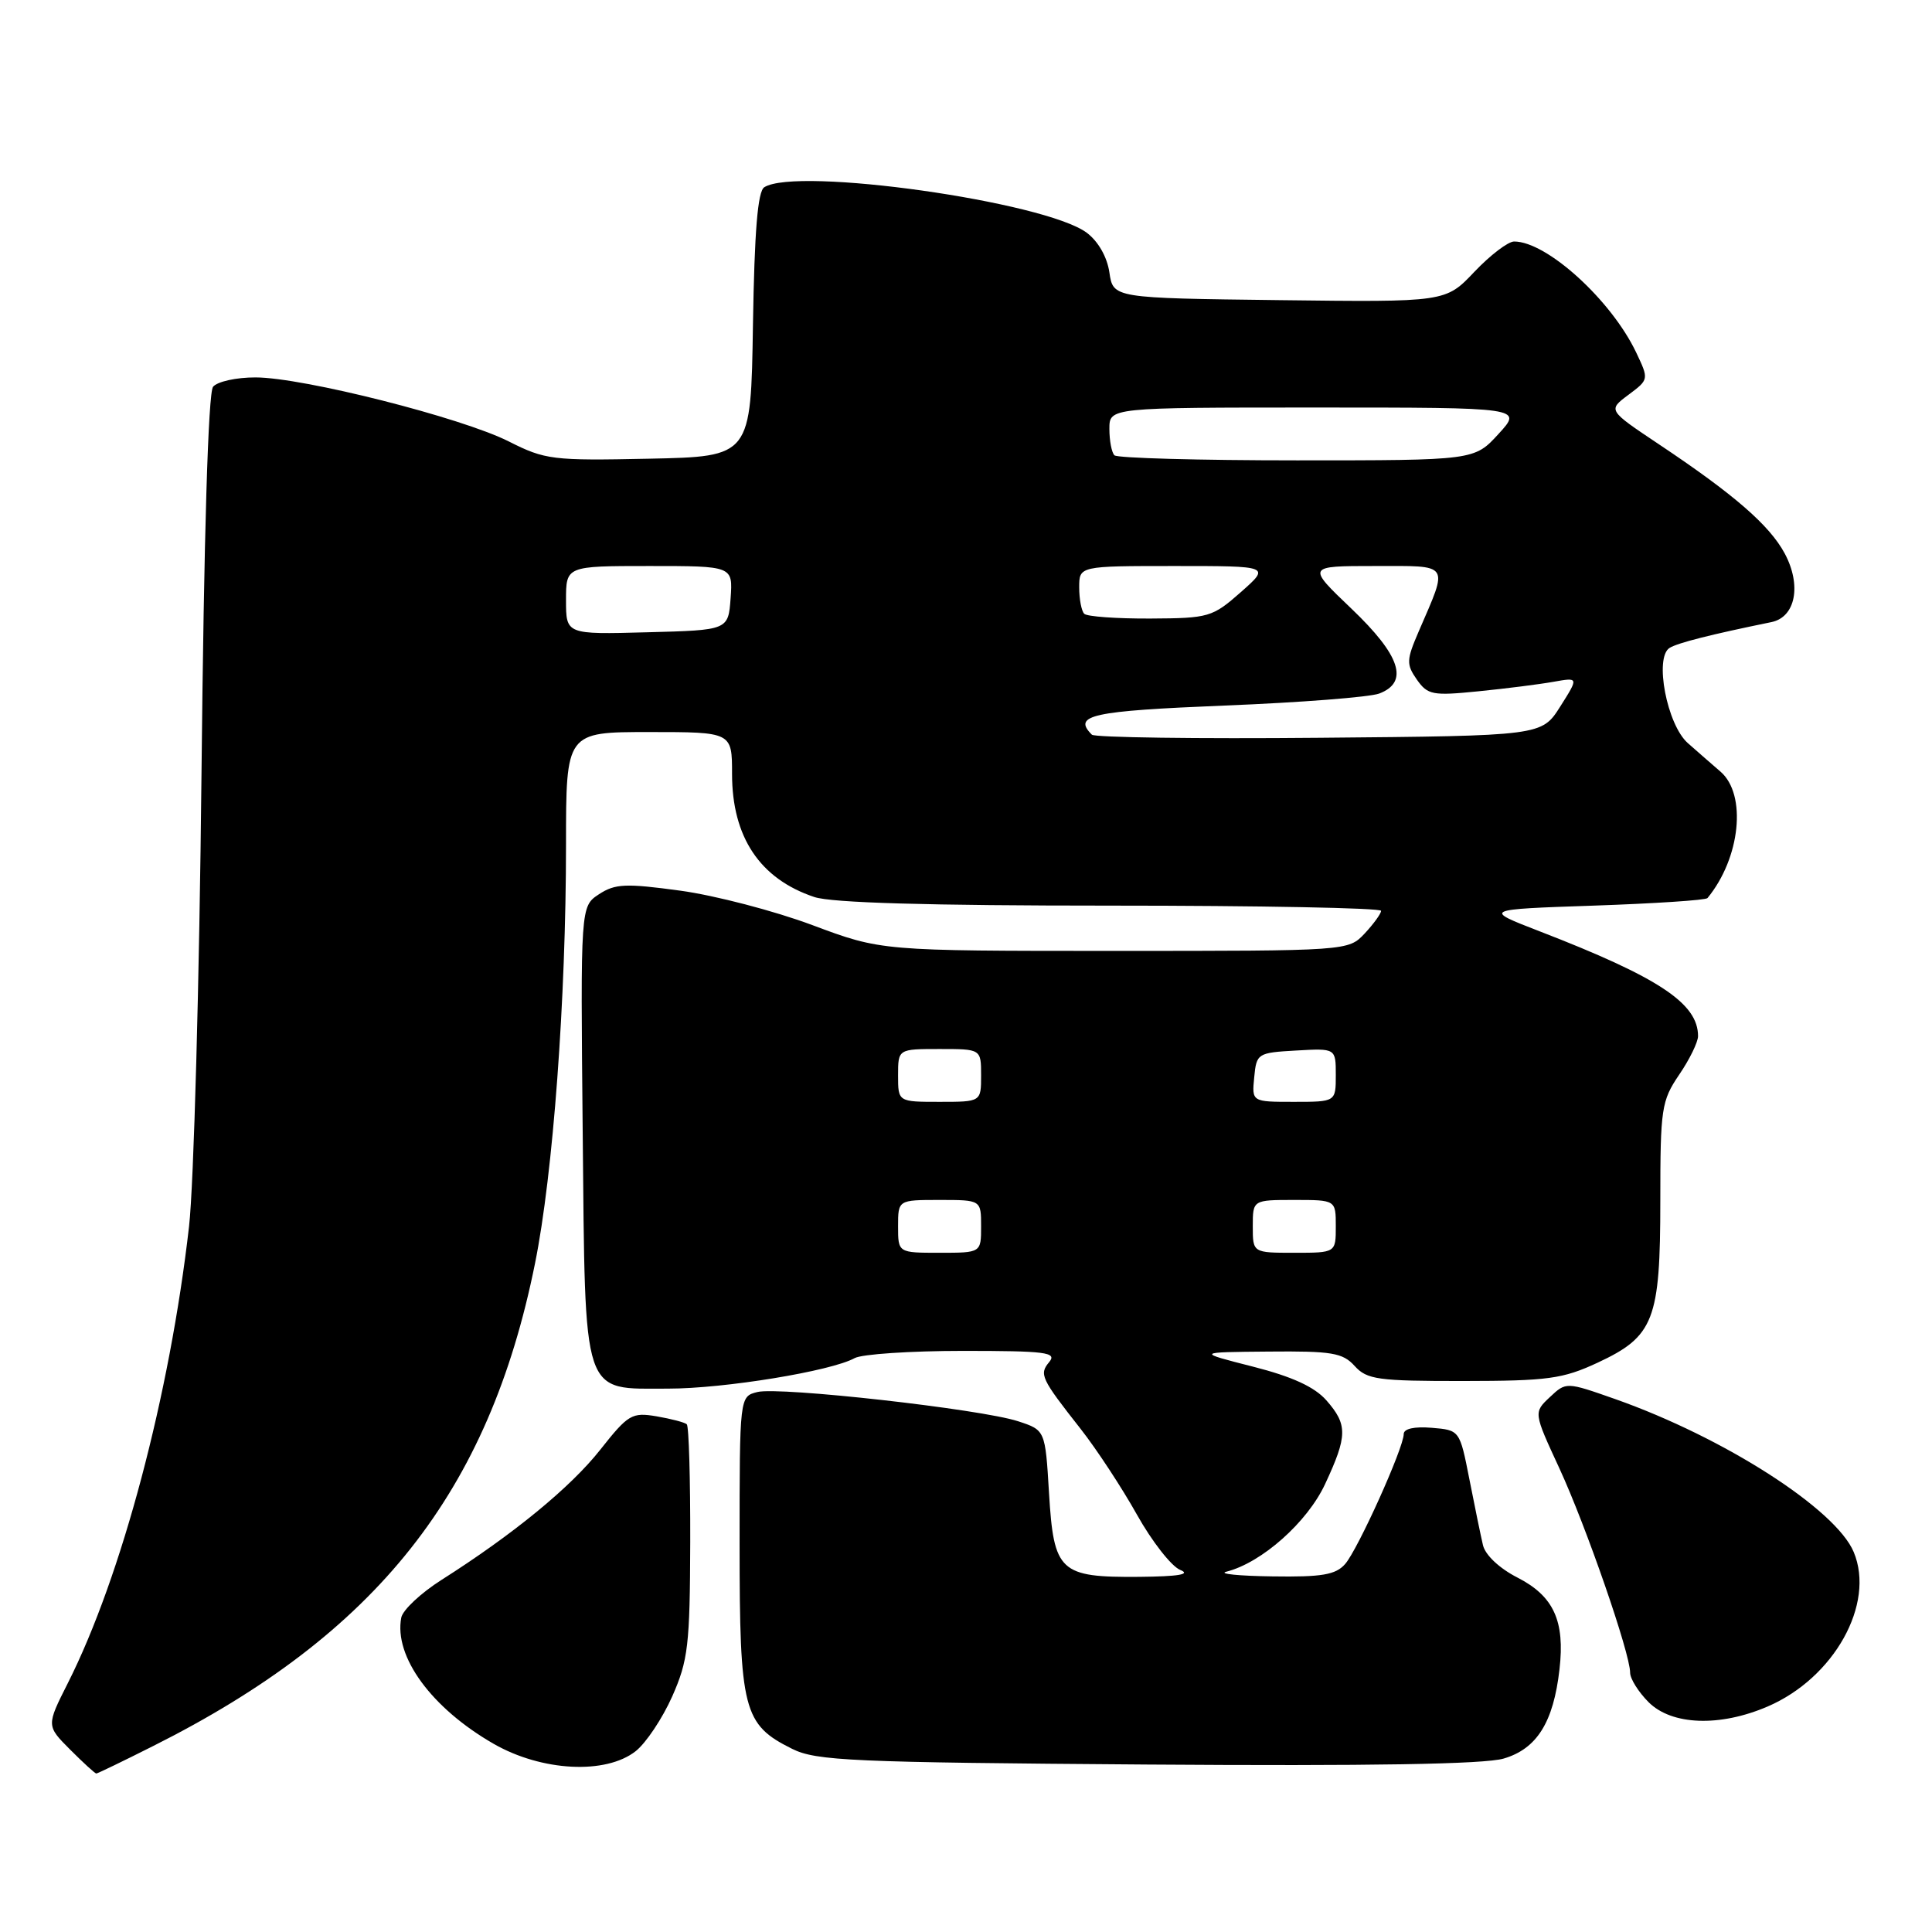 <?xml version="1.0" encoding="UTF-8" standalone="no"?>
<!DOCTYPE svg PUBLIC "-//W3C//DTD SVG 1.1//EN" "http://www.w3.org/Graphics/SVG/1.1/DTD/svg11.dtd" >
<svg xmlns="http://www.w3.org/2000/svg" xmlns:xlink="http://www.w3.org/1999/xlink" version="1.1" viewBox="0 0 256 256">
 <g >
 <path fill="currentColor"
d=" M 20.27 231.37 C 49.95 216.48 64.78 197.74 70.89 167.42 C 73.29 155.54 75.00 132.38 75.00 111.92 C 75.00 97.00 75.00 97.00 86.00 97.00 C 97.00 97.00 97.00 97.00 97.00 102.55 C 97.00 110.92 100.69 116.45 107.90 118.86 C 110.19 119.63 123.00 120.00 147.15 120.00 C 166.87 120.00 183.00 120.31 183.00 120.69 C 183.00 121.06 182.02 122.41 180.83 123.69 C 178.65 126.00 178.65 126.00 147.71 126.00 C 116.78 126.00 116.78 126.00 107.64 122.58 C 102.61 120.70 94.75 118.65 90.16 118.02 C 82.91 117.03 81.51 117.09 79.37 118.49 C 76.92 120.10 76.92 120.10 77.21 149.95 C 77.56 185.62 77.02 184.00 88.55 184.00 C 95.98 184.00 110.14 181.68 113.24 179.96 C 114.19 179.43 120.66 179.00 127.61 179.00 C 138.56 179.00 140.08 179.19 139.04 180.46 C 137.67 182.10 137.91 182.62 143.20 189.35 C 145.29 192.01 148.64 197.11 150.64 200.68 C 152.63 204.24 155.22 207.55 156.38 208.02 C 157.85 208.61 156.17 208.89 150.94 208.94 C 140.41 209.02 139.63 208.30 139.00 197.83 C 138.50 189.50 138.50 189.50 134.89 188.32 C 129.95 186.71 103.27 183.72 100.36 184.45 C 98.00 185.04 98.00 185.04 98.00 204.61 C 98.00 226.62 98.48 228.51 104.96 231.73 C 108.15 233.32 112.81 233.53 152.00 233.81 C 181.57 234.02 196.70 233.77 199.24 233.02 C 203.64 231.73 205.84 228.22 206.64 221.20 C 207.38 214.77 205.87 211.49 201.06 209.03 C 198.69 207.82 196.81 206.06 196.50 204.74 C 196.21 203.51 195.40 199.57 194.70 196.00 C 193.42 189.50 193.42 189.50 189.71 189.19 C 187.41 189.00 186.00 189.31 186.00 190.02 C 186.00 191.85 179.92 205.33 178.23 207.25 C 176.98 208.67 175.15 208.98 168.60 208.88 C 164.14 208.82 161.40 208.54 162.49 208.26 C 167.18 207.08 173.23 201.71 175.59 196.63 C 178.56 190.26 178.58 188.77 175.75 185.55 C 174.18 183.77 171.23 182.41 166.00 181.08 C 158.50 179.17 158.50 179.17 168.10 179.09 C 176.48 179.01 177.92 179.25 179.50 181.00 C 181.13 182.80 182.57 183.00 193.90 182.99 C 205.11 182.98 207.07 182.71 211.68 180.57 C 219.17 177.08 220.00 174.93 220.00 159.09 C 220.00 146.87 220.15 145.87 222.50 142.40 C 223.88 140.38 225.00 138.08 225.00 137.29 C 225.00 132.95 219.80 129.51 204.00 123.40 C 196.50 120.50 196.50 120.50 211.17 120.00 C 219.24 119.72 226.03 119.28 226.25 119.00 C 230.62 113.69 231.48 105.28 227.98 102.25 C 226.86 101.29 224.91 99.58 223.64 98.46 C 220.88 96.02 219.18 87.12 221.23 85.85 C 222.32 85.18 226.66 84.08 234.73 82.43 C 237.93 81.77 238.74 77.54 236.48 73.33 C 234.46 69.58 229.77 65.51 219.77 58.84 C 213.05 54.35 213.05 54.35 215.77 52.32 C 218.50 50.28 218.50 50.28 216.79 46.68 C 213.48 39.75 204.96 32.00 200.63 32.00 C 199.83 32.00 197.46 33.81 195.36 36.02 C 191.55 40.04 191.55 40.04 169.53 39.77 C 147.50 39.50 147.50 39.50 147.00 36.10 C 146.70 34.04 145.51 31.97 144.00 30.84 C 138.45 26.71 105.58 22.07 101.27 24.81 C 100.40 25.36 99.97 30.61 99.77 43.04 C 99.50 60.50 99.50 60.50 86.00 60.78 C 73.20 61.05 72.24 60.93 67.41 58.49 C 61.14 55.33 40.16 50.02 33.87 50.01 C 31.33 50.00 28.79 50.56 28.23 51.25 C 27.59 52.04 27.02 70.89 26.70 102.50 C 26.42 130.00 25.68 157.00 25.05 162.50 C 22.50 184.85 16.12 208.89 8.99 223.02 C 6.14 228.67 6.14 228.67 9.30 231.84 C 11.04 233.58 12.59 235.00 12.76 235.00 C 12.92 235.00 16.30 233.37 20.27 231.37 Z  M 84.23 232.04 C 85.60 230.96 87.78 227.69 89.07 224.79 C 91.18 220.02 91.42 218.02 91.46 204.33 C 91.48 195.99 91.28 188.96 91.00 188.72 C 90.72 188.47 88.92 188.00 87.00 187.67 C 83.73 187.12 83.24 187.41 79.55 192.08 C 75.63 197.06 68.02 203.30 58.51 209.34 C 55.77 211.08 53.37 213.33 53.17 214.34 C 52.18 219.51 57.18 226.34 65.42 231.07 C 71.79 234.72 80.26 235.16 84.23 232.04 Z  M 234.20 226.13 C 243.02 222.35 248.50 212.53 245.63 205.66 C 243.26 199.97 228.42 190.46 214.01 185.38 C 207.52 183.10 207.52 183.10 205.36 185.13 C 203.20 187.16 203.20 187.16 206.63 194.57 C 210.17 202.24 216.00 219.07 216.00 221.64 C 216.00 222.44 217.10 224.20 218.45 225.55 C 221.52 228.61 227.86 228.85 234.20 226.13 Z  M 119.00 162.50 C 119.00 159.00 119.00 159.00 124.50 159.00 C 130.00 159.00 130.00 159.00 130.00 162.50 C 130.00 166.00 130.00 166.00 124.50 166.00 C 119.00 166.00 119.00 166.00 119.00 162.50 Z  M 166.00 162.50 C 166.00 159.00 166.00 159.00 171.50 159.00 C 177.00 159.00 177.00 159.00 177.00 162.50 C 177.00 166.00 177.00 166.00 171.50 166.00 C 166.00 166.00 166.00 166.00 166.00 162.50 Z  M 119.00 142.50 C 119.00 139.00 119.00 139.00 124.50 139.00 C 130.00 139.00 130.00 139.00 130.00 142.50 C 130.00 146.00 130.00 146.00 124.50 146.00 C 119.00 146.00 119.00 146.00 119.00 142.50 Z  M 166.19 142.75 C 166.49 139.58 166.63 139.49 171.75 139.20 C 177.00 138.90 177.00 138.90 177.00 142.45 C 177.00 146.00 177.00 146.00 171.44 146.00 C 165.87 146.00 165.87 146.00 166.19 142.75 Z  M 144.68 97.35 C 142.09 94.76 144.60 94.21 162.25 93.49 C 172.29 93.09 181.51 92.37 182.75 91.90 C 186.73 90.39 185.58 86.86 179.07 80.65 C 173.15 75.00 173.15 75.00 182.14 75.00 C 192.30 75.00 191.95 74.48 187.99 83.66 C 186.35 87.46 186.33 88.02 187.74 90.05 C 189.18 92.09 189.83 92.21 195.90 91.60 C 199.53 91.24 204.01 90.67 205.85 90.34 C 209.19 89.75 209.19 89.75 206.74 93.62 C 204.28 97.50 204.28 97.50 174.82 97.76 C 158.62 97.91 145.06 97.72 144.68 97.35 Z  M 75.00 79.53 C 75.00 75.00 75.00 75.00 86.06 75.00 C 97.11 75.00 97.11 75.00 96.81 79.25 C 96.50 83.50 96.50 83.50 85.75 83.78 C 75.00 84.07 75.00 84.07 75.00 79.53 Z  M 143.67 81.33 C 143.30 80.97 143.00 79.39 143.00 77.83 C 143.00 75.00 143.00 75.00 155.67 75.00 C 168.33 75.00 168.33 75.00 164.42 78.46 C 160.65 81.78 160.19 81.92 152.42 81.96 C 147.97 81.98 144.03 81.70 143.67 81.33 Z  M 147.67 60.33 C 147.30 59.97 147.00 58.39 147.00 56.83 C 147.00 54.00 147.00 54.00 174.38 54.00 C 201.77 54.00 201.77 54.00 198.56 57.50 C 195.36 61.00 195.36 61.00 171.85 61.00 C 158.91 61.00 148.03 60.70 147.67 60.33 Z "/>
</g>
</svg>